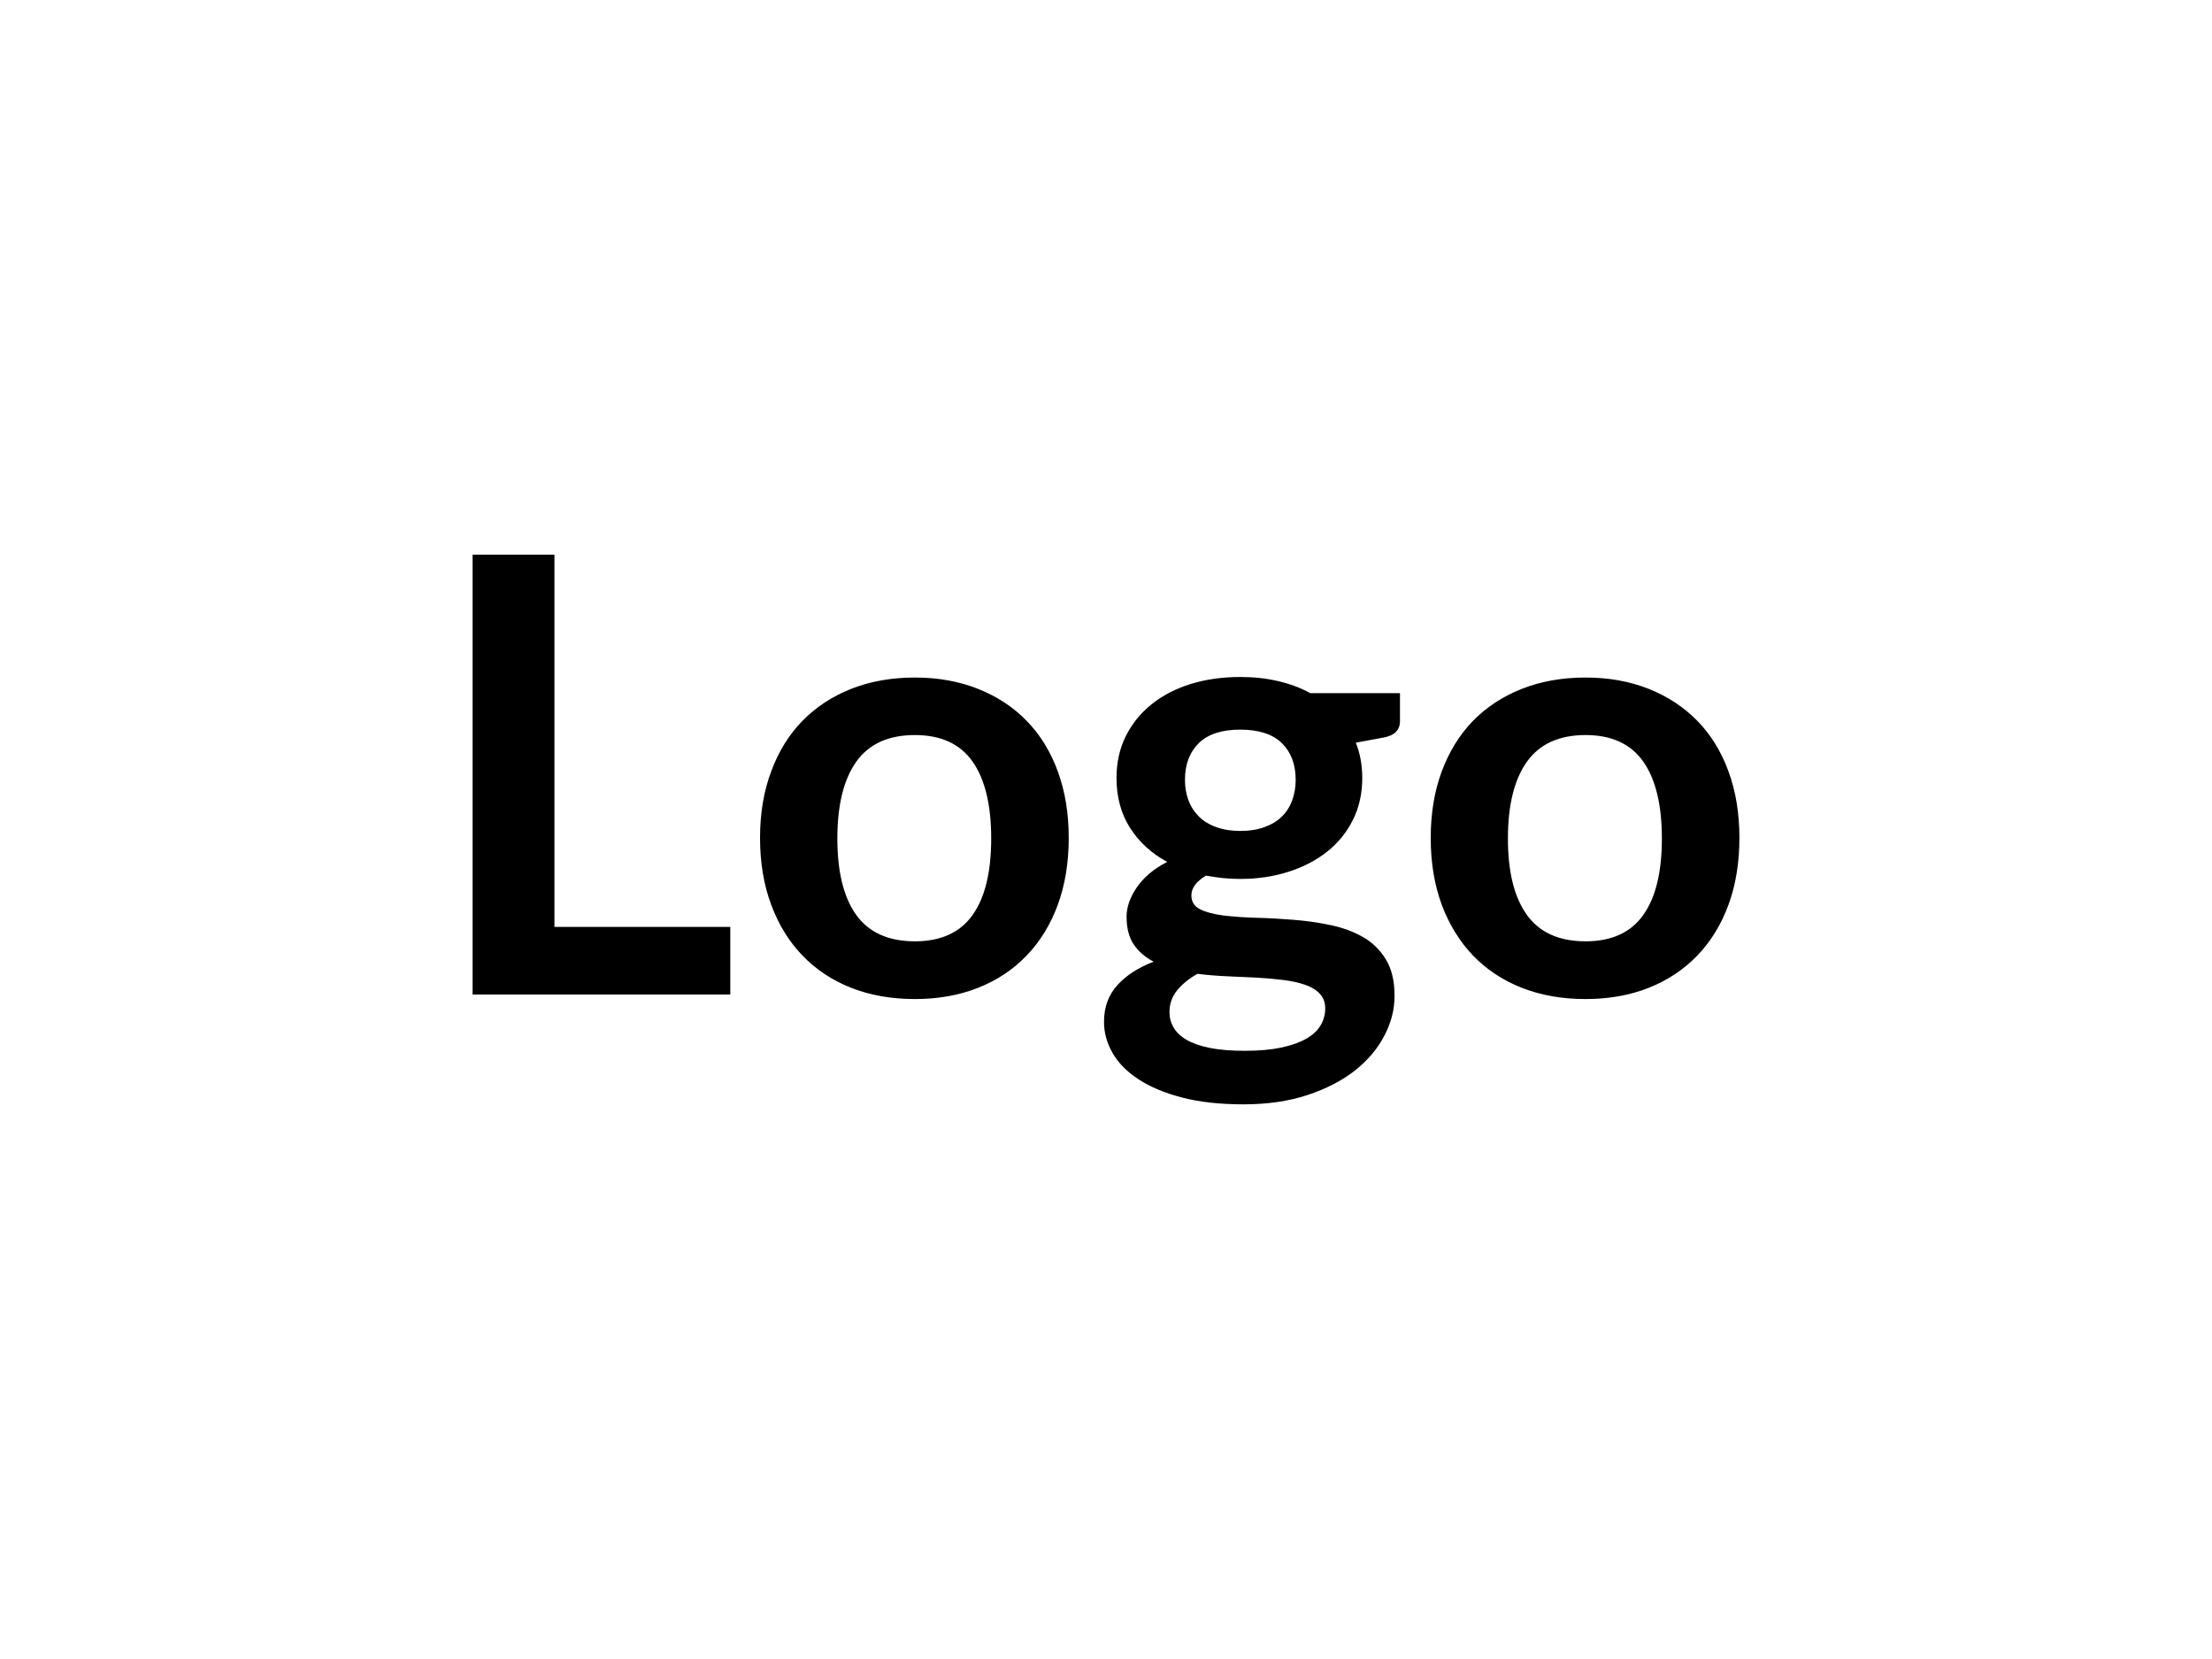 <svg xmlns="http://www.w3.org/2000/svg" width="200" height="150" viewBox="0 0 200 150"><rect width="100%" height="100%" fill="#FFF"/><path d="M50.13 83.81h15.9v6.11h-23.3V50.15h7.4v33.66Zm32.59-22.55q3.13 0 5.7 1.02 2.58 1.02 4.4 2.89 1.83 1.87 2.82 4.57.99 2.69.99 6.02 0 3.35-.99 6.05-.99 2.69-2.82 4.59-1.82 1.9-4.4 2.92-2.57 1.01-5.7 1.01-3.16 0-5.75-1.01-2.58-1.02-4.41-2.92t-2.83-4.59q-1.01-2.7-1.01-6.05 0-3.33 1.01-6.02 1-2.7 2.83-4.57t4.41-2.89q2.59-1.02 5.75-1.02Zm0 23.85q3.52 0 5.21-2.37 1.69-2.36 1.69-6.93 0-4.56-1.69-6.96-1.69-2.39-5.21-2.39-3.58 0-5.3 2.41-1.71 2.41-1.71 6.94 0 4.54 1.71 6.92 1.72 2.38 5.3 2.38Zm29.42-9.98q1.27 0 2.2-.35.94-.34 1.56-.95.62-.6.93-1.46.32-.85.32-1.86 0-2.09-1.25-3.32-1.25-1.22-3.76-1.22-2.5 0-3.75 1.22-1.25 1.23-1.25 3.32 0 .98.31 1.84.32.85.94 1.47.62.62 1.57.96.95.35 2.18.35Zm7.68 16.05q0-.82-.5-1.34-.49-.52-1.35-.81-.85-.29-1.99-.43-1.14-.14-2.42-.21-1.28-.06-2.64-.12t-2.65-.22q-1.13.63-1.83 1.48-.7.86-.7 1.98 0 .75.37 1.39.37.65 1.18 1.12.81.47 2.1.73 1.3.26 3.17.26 1.89 0 3.27-.29 1.37-.29 2.27-.8.89-.51 1.3-1.21.42-.7.42-1.53Zm-1.35-28.51h8.11v2.53q0 1.21-1.46 1.48l-2.53.47q.58 1.46.58 3.19 0 2.09-.84 3.78t-2.32 2.87q-1.49 1.19-3.51 1.83-2.02.65-4.36.65-.82 0-1.59-.08-.77-.09-1.51-.22-1.32.79-1.32 1.79 0 .85.78 1.25.78.39 2.08.56 1.29.16 2.94.21 1.65.04 3.38.18 1.73.13 3.38.48 1.65.34 2.95 1.08 1.29.74 2.07 2.02.79 1.28.79 3.29 0 1.87-.93 3.63-.92 1.76-2.66 3.14-1.75 1.37-4.29 2.21-2.55.84-5.79.84-3.19 0-5.56-.62-2.36-.62-3.93-1.65-1.57-1.03-2.34-2.38-.77-1.35-.77-2.8 0-1.99 1.2-3.32 1.2-1.33 3.29-2.13-1.13-.58-1.79-1.54-.66-.96-.66-2.53 0-.63.23-1.31.24-.67.69-1.33.45-.66 1.14-1.25t1.62-1.06q-2.14-1.15-3.37-3.08-1.22-1.93-1.22-4.51 0-2.09.84-3.78t2.34-2.89q1.5-1.2 3.54-1.83 2.05-.63 4.47-.63 1.82 0 3.41.37 1.6.37 2.92 1.09Zm24.89-1.41q3.13 0 5.7 1.02 2.57 1.02 4.4 2.89 1.83 1.87 2.82 4.57.99 2.69.99 6.02 0 3.35-.99 6.05-.99 2.69-2.82 4.59-1.83 1.9-4.4 2.92-2.57 1.01-5.7 1.01-3.17 0-5.75-1.01-2.59-1.02-4.42-2.92-1.82-1.9-2.83-4.59-1-2.7-1-6.05 0-3.33 1-6.02 1.01-2.7 2.83-4.57 1.83-1.87 4.42-2.89 2.58-1.02 5.75-1.02Zm0 23.85q3.52 0 5.21-2.37 1.69-2.36 1.69-6.93 0-4.56-1.69-6.96-1.69-2.39-5.21-2.39-3.58 0-5.3 2.41-1.72 2.41-1.72 6.94 0 4.54 1.72 6.92t5.3 2.38Z"/></svg>